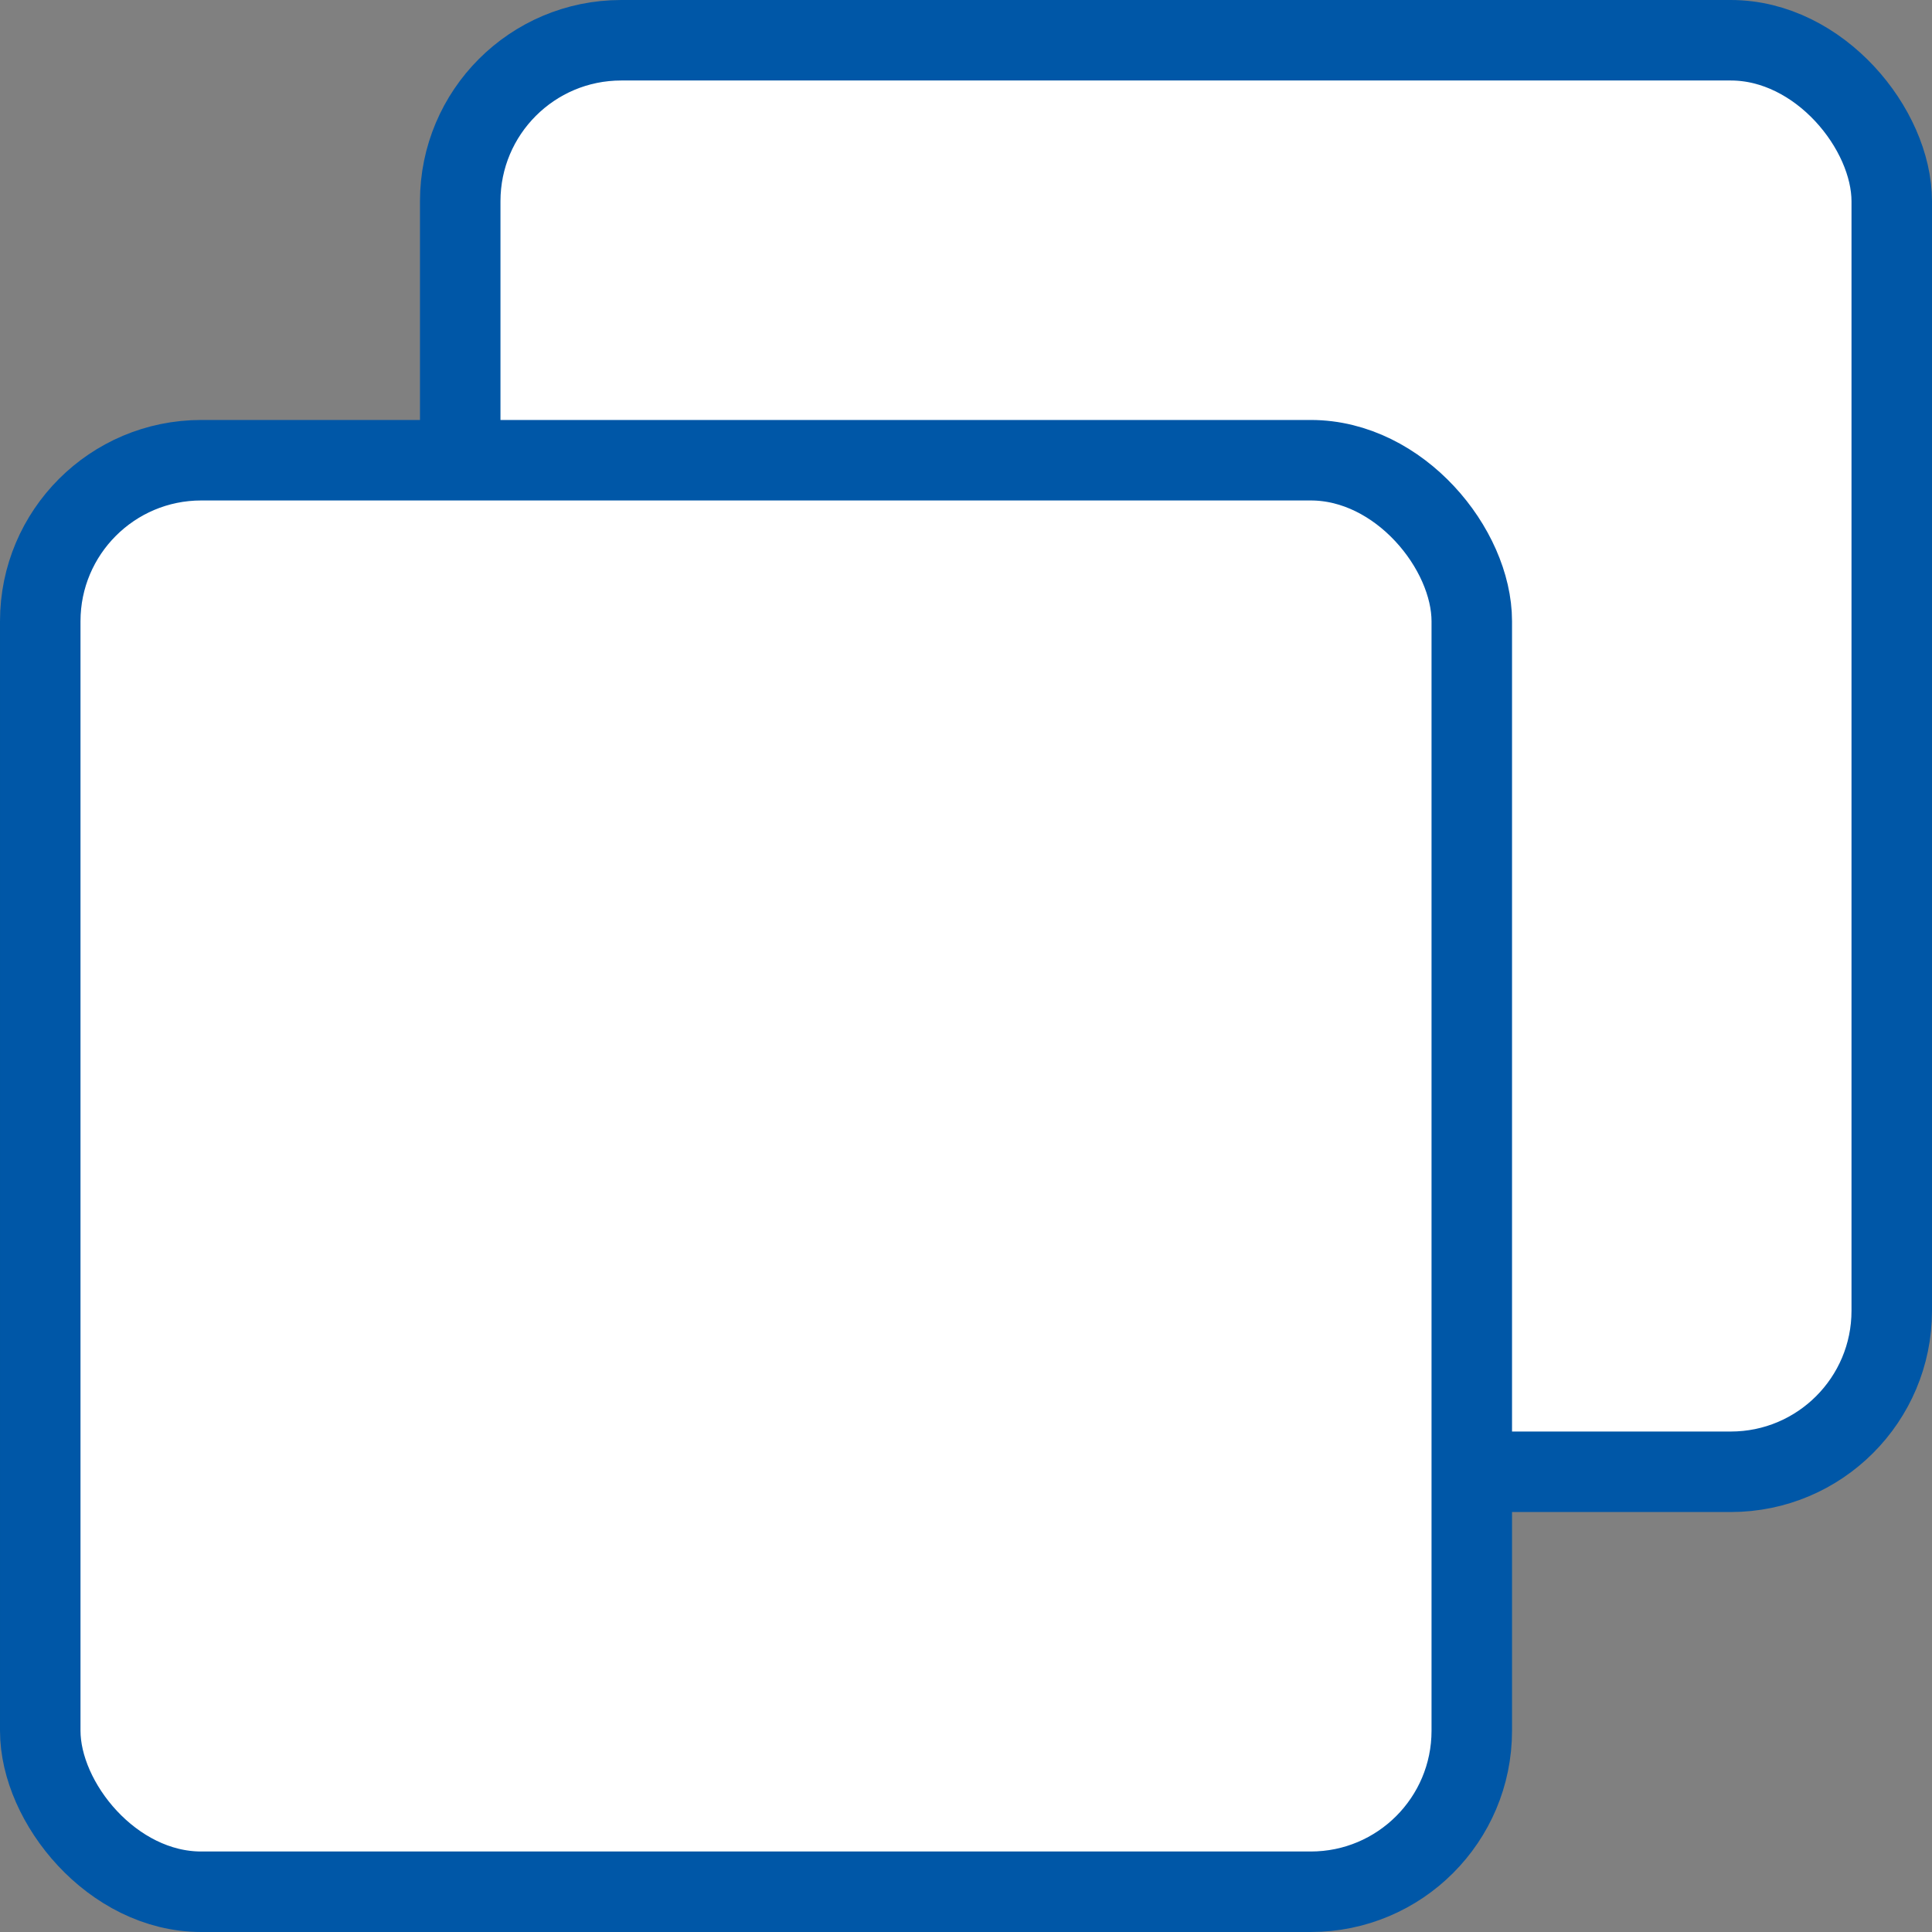 <?xml version="1.0" encoding="UTF-8"?>
<svg width="24px" height="24px" viewBox="0 0 24 24" version="1.1" xmlns="http://www.w3.org/2000/svg" xmlns:xlink="http://www.w3.org/1999/xlink">
    <rect x="0" y="0" width="24" height="24" fill="#808080" stroke="none"/>
    <title>Group 25</title>
    <g id="Equipment" stroke="none" stroke-width="1" fill="none" fill-rule="evenodd">
        <g id="5.3-Wizard-ScheduleConfig" transform="translate(-335, -102)" fill="#FFFFFF" stroke="#0057A7">
            <g id="Group-27" transform="translate(0, 102)">
                <g id="Group-15" transform="translate(24, 0)">
                    <g id="Group-25" transform="translate(311, 0)">
                        <rect id="Rectangle-Copy-10" x="5.717" y="0.5" width="17.783" height="17.783" rx="2"></rect>
                        <rect id="Rectangle" x="0.5" y="5.717" width="17.783" height="17.783" rx="2"></rect>
                    </g>
                </g>
            </g>
        </g>
    </g>
</svg>